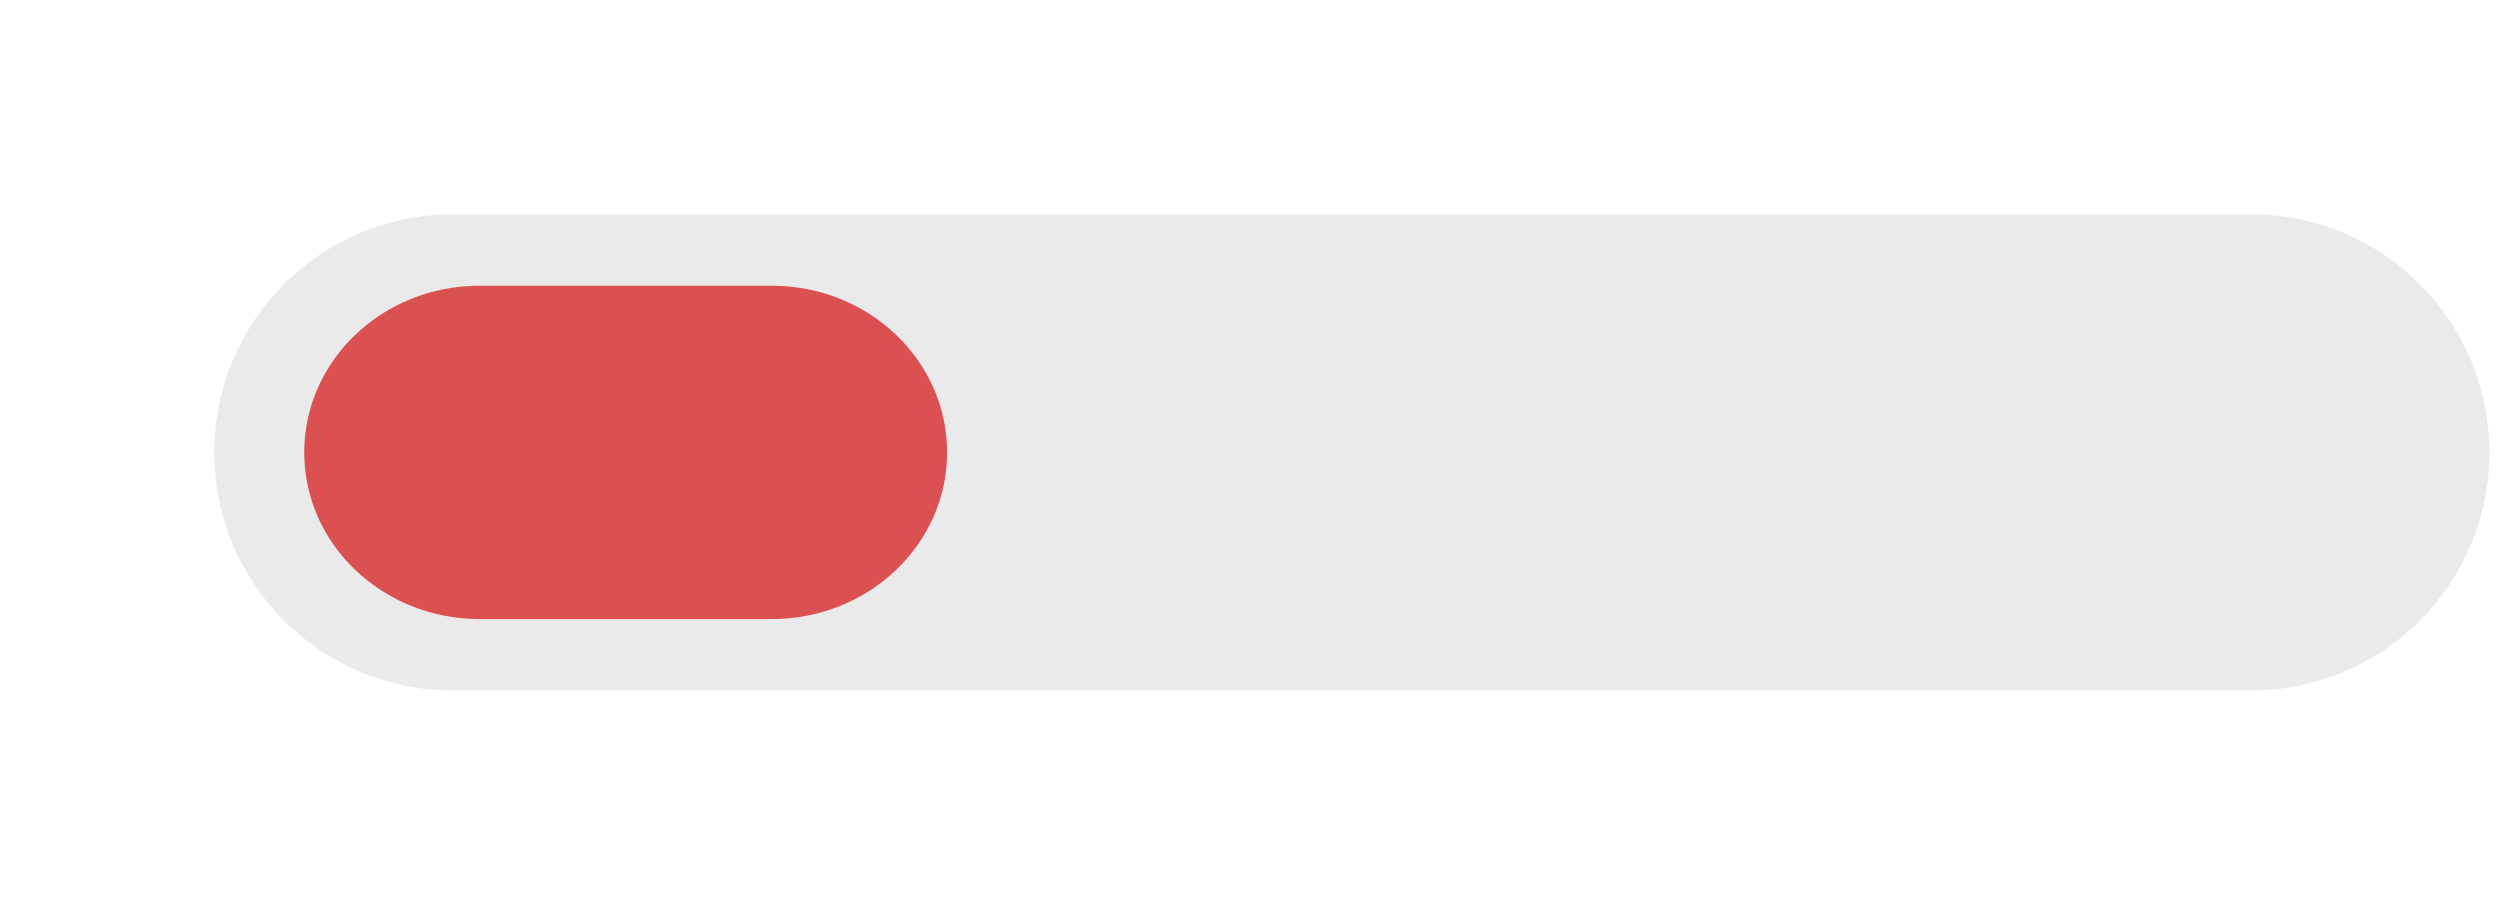 <svg width="105" height="38" viewBox="0 0 105 38" fill="none" xmlns="http://www.w3.org/2000/svg">
<path fill-rule="evenodd" clip-rule="evenodd" d="M104.556 19C104.556 13.477 100.078 9 94.556 9H19.012C13.482 9 9 13.477 9 19C9 24.523 13.482 29 19.012 29H94.556C100.078 29 104.556 24.523 104.556 19Z" fill="#EAEAEA"/>
<g filter="url(#filter0_d_1_177)">
<path fill-rule="evenodd" clip-rule="evenodd" d="M12.778 19C12.778 15.134 16.073 12 20.139 12H32.417C36.482 12 39.778 15.134 39.778 19C39.778 22.866 36.482 26 32.417 26H20.139C16.073 26 12.778 22.866 12.778 19Z" fill="#DB5050"/>
</g>
<defs>
<filter id="filter0_d_1_177" x="0.778" y="0" width="51" height="38" filterUnits="userSpaceOnUse" color-interpolation-filters="sRGB">
<feFlood flood-opacity="0" result="BackgroundImageFix"/>
<feColorMatrix in="SourceAlpha" type="matrix" values="0 0 0 0 0 0 0 0 0 0 0 0 0 0 0 0 0 0 127 0" result="hardAlpha"/>
<feOffset/>
<feGaussianBlur stdDeviation="6"/>
<feComposite in2="hardAlpha" operator="out"/>
<feColorMatrix type="matrix" values="0 0 0 0 0 0 0 0 0 0 0 0 0 0 0 0 0 0 0.25 0"/>
<feBlend mode="normal" in2="BackgroundImageFix" result="effect1_dropShadow_1_177"/>
<feBlend mode="normal" in="SourceGraphic" in2="effect1_dropShadow_1_177" result="shape"/>
</filter>
</defs>
</svg>
